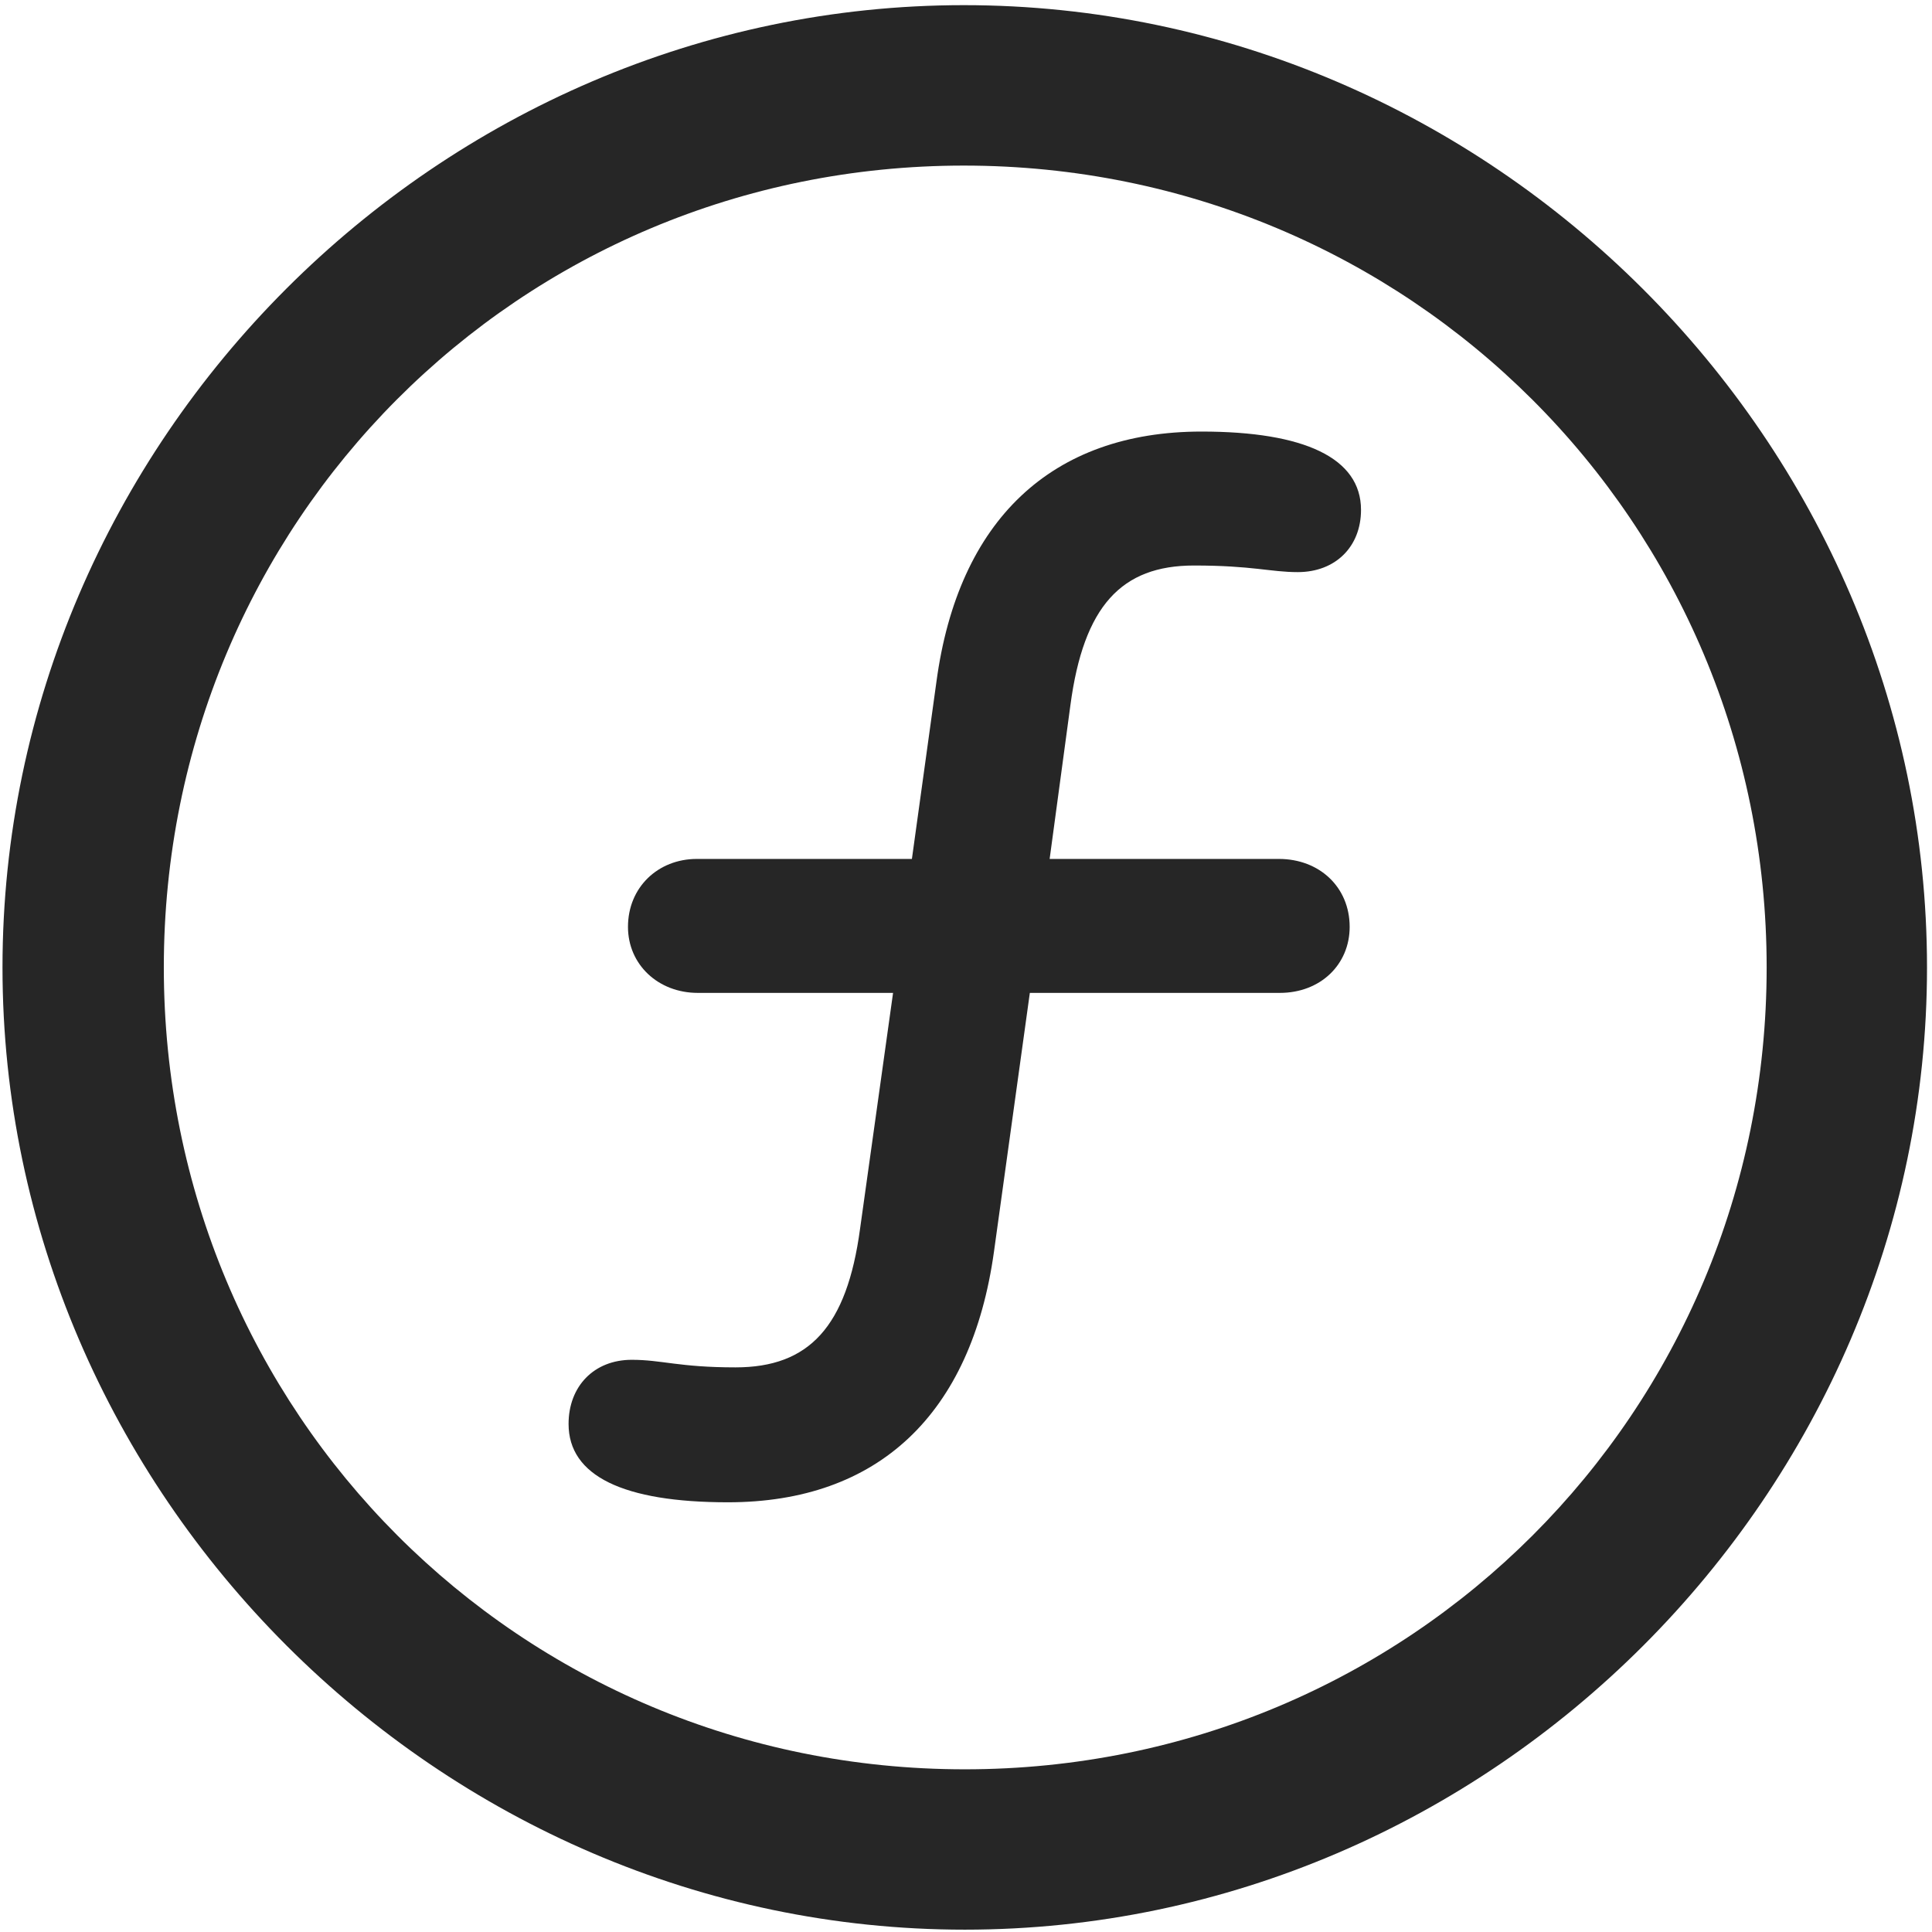 <svg width="24" height="24" viewBox="0 0 24 24" fill="none" xmlns="http://www.w3.org/2000/svg">
<g clip-path="url(#clip0_2207_22522)">
<path d="M11.985 23.971C18.524 23.971 23.938 18.545 23.938 12.018C23.938 5.479 18.512 0.064 11.973 0.064C5.446 0.064 0.031 5.479 0.031 12.018C0.031 18.545 5.457 23.971 11.985 23.971ZM11.985 21.979C6.453 21.979 2.035 17.549 2.035 12.018C2.035 6.486 6.442 2.057 11.973 2.057C17.504 2.057 21.946 6.486 21.946 12.018C21.946 17.549 17.516 21.979 11.985 21.979Z" fill="black" fill-opacity="0.85"/>
<path d="M7.063 17.689C7.063 18.334 7.742 18.662 9.043 18.662C10.906 18.662 12.067 17.572 12.348 15.545L12.793 12.334H15.899C16.403 12.334 16.766 11.982 16.766 11.514C16.766 11.021 16.391 10.67 15.887 10.67H13.039L13.297 8.76C13.461 7.529 13.93 7.025 14.832 7.025C15.559 7.025 15.781 7.107 16.121 7.107C16.59 7.107 16.907 6.791 16.907 6.334C16.907 5.689 16.203 5.361 14.926 5.361C13.063 5.361 11.903 6.463 11.633 8.467L11.328 10.67H8.656C8.176 10.67 7.801 11.021 7.801 11.514C7.801 11.982 8.176 12.334 8.668 12.334H11.094L10.684 15.264C10.52 16.482 10.051 16.986 9.137 16.986C8.434 16.986 8.223 16.892 7.848 16.892C7.379 16.892 7.063 17.221 7.063 17.689Z" fill="black" fill-opacity="0.85"/>
</g>
<defs>
<clipPath id="clip0_2207_22522">
<rect width="23.906" height="23.918" fill="white" transform="translate(0.031 0.064)"/>
</clipPath>
</defs>
</svg>
